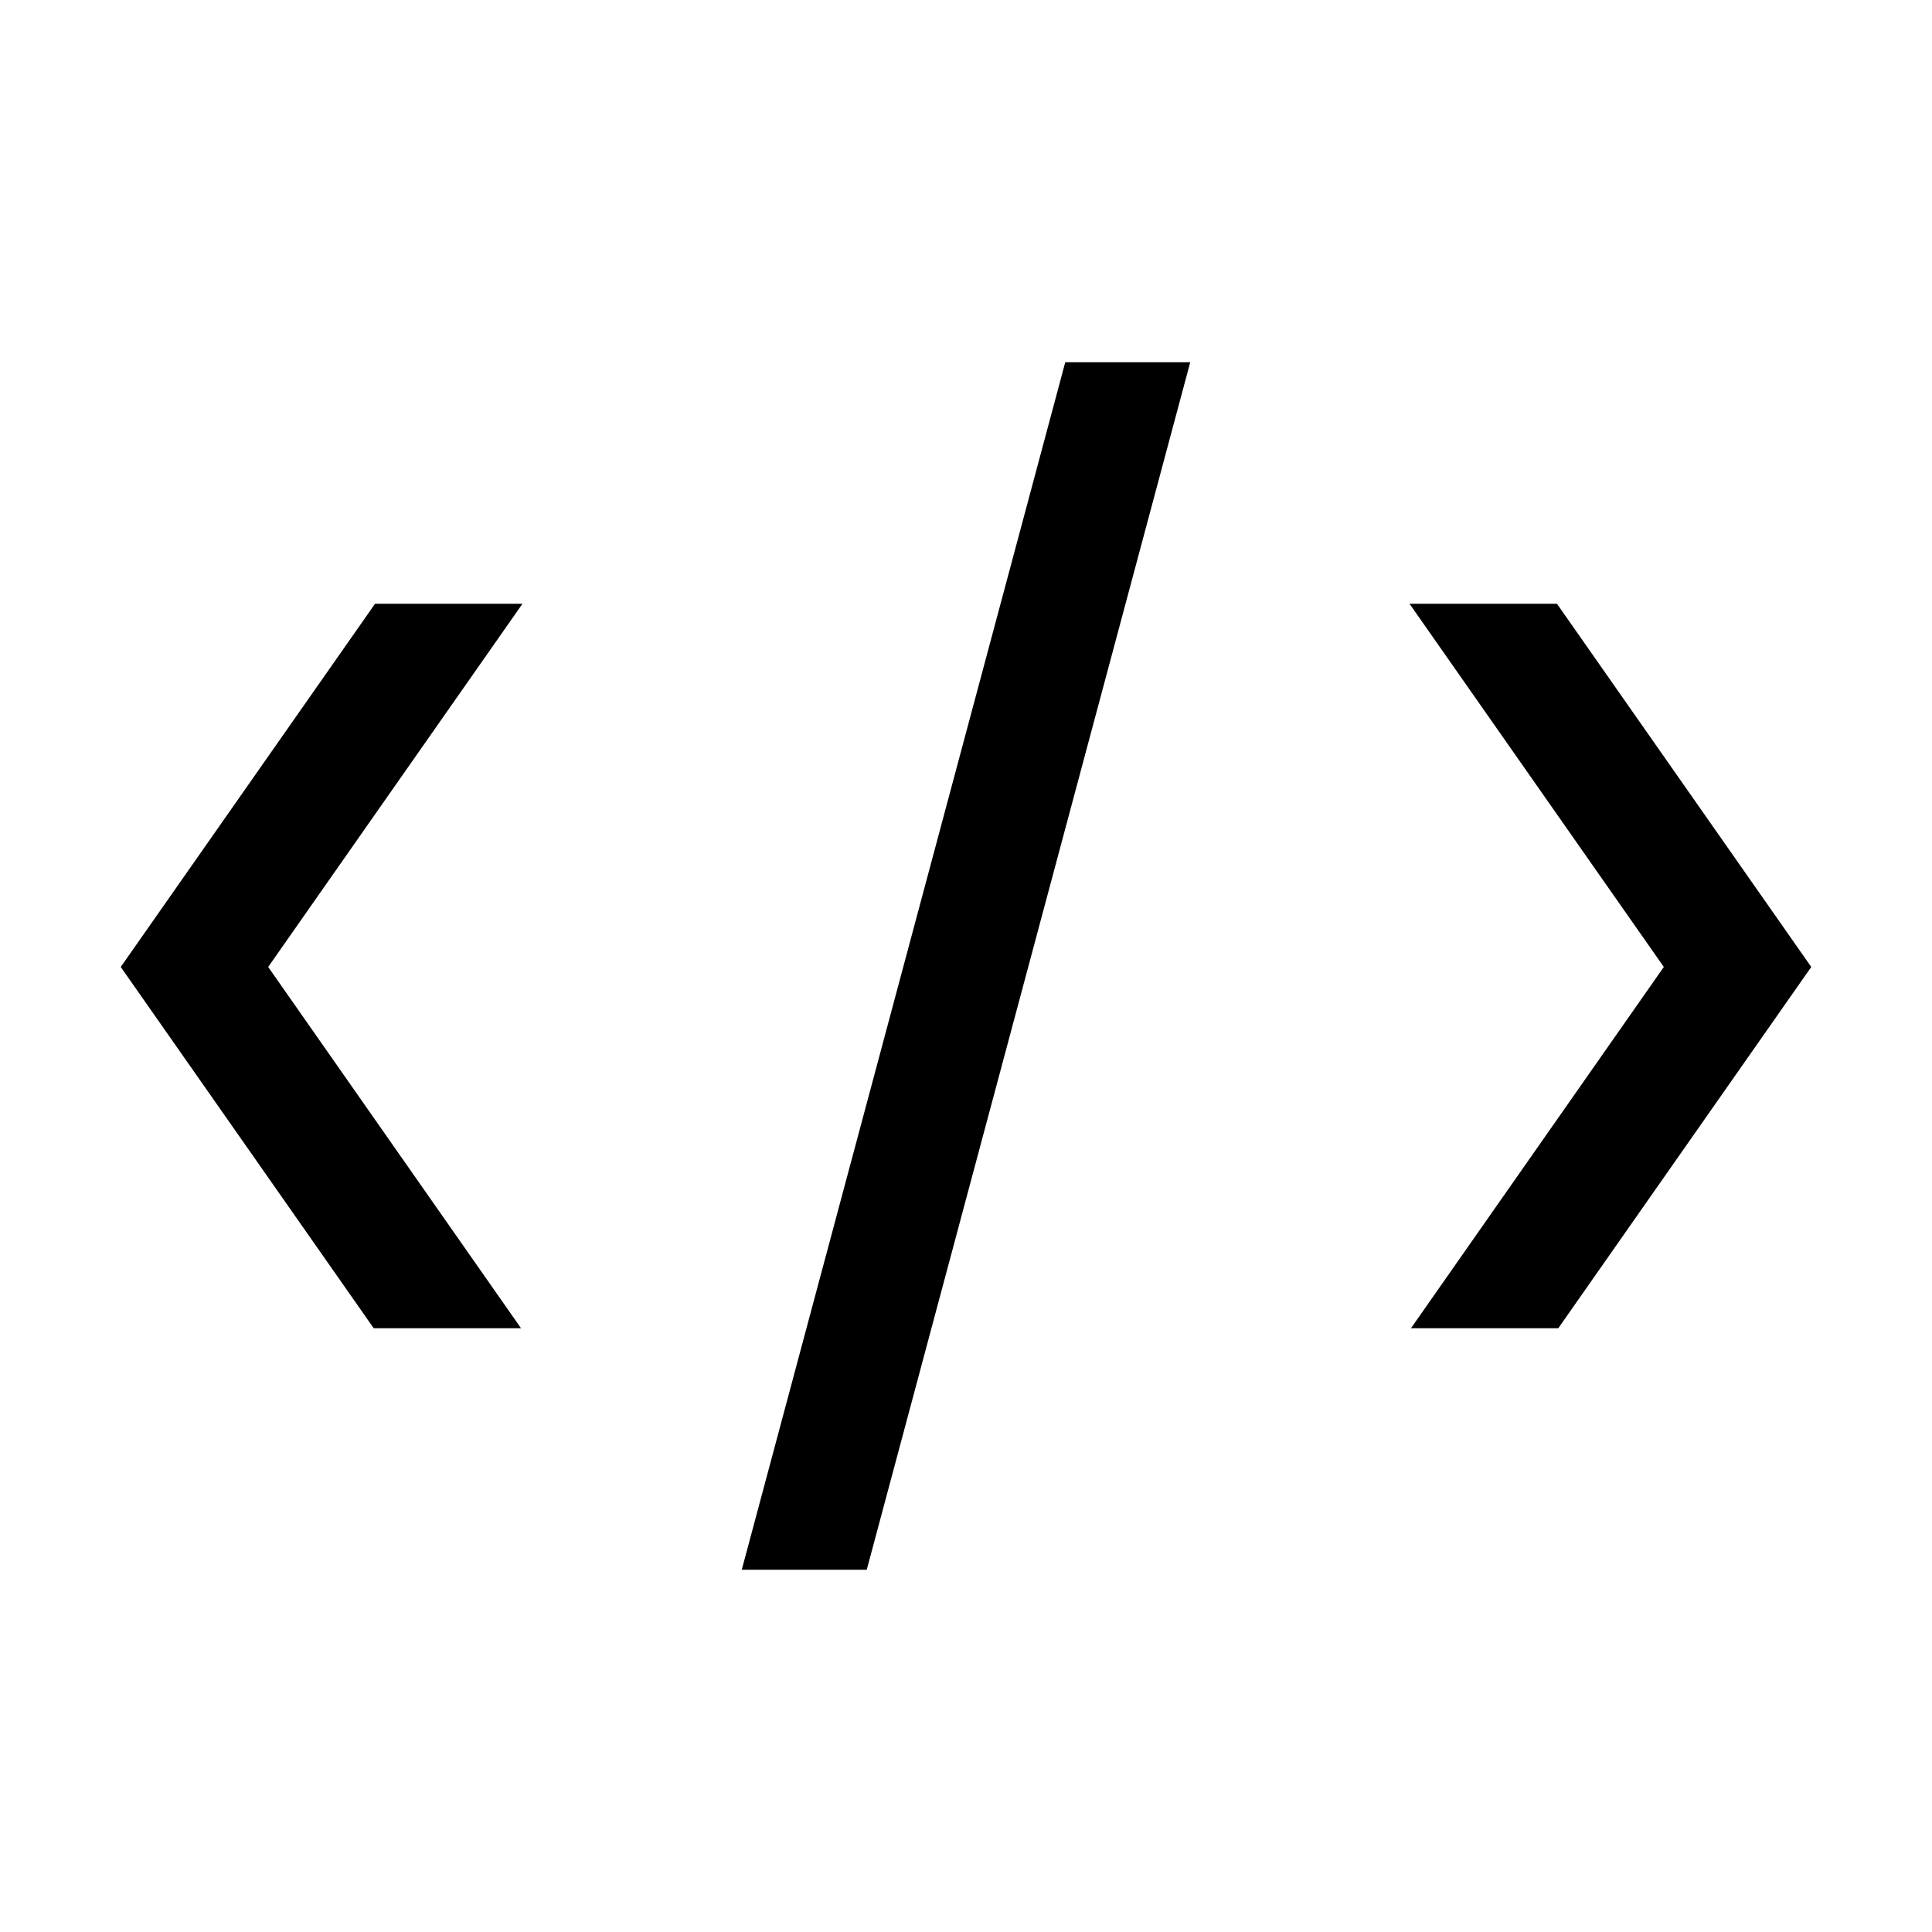 <svg viewBox="0 0 16 16"><path d="M8.822 3h1.035L7.178 13H6.143L8.822 3zM3.106 5L1 8.008 3.095 11h1.22L2.221 8.008 4.327 5H3.106zm9.788 0h-1.221l2.106 3.008L11.685 11h1.22L15 8.008 12.894 5z"></path></svg>